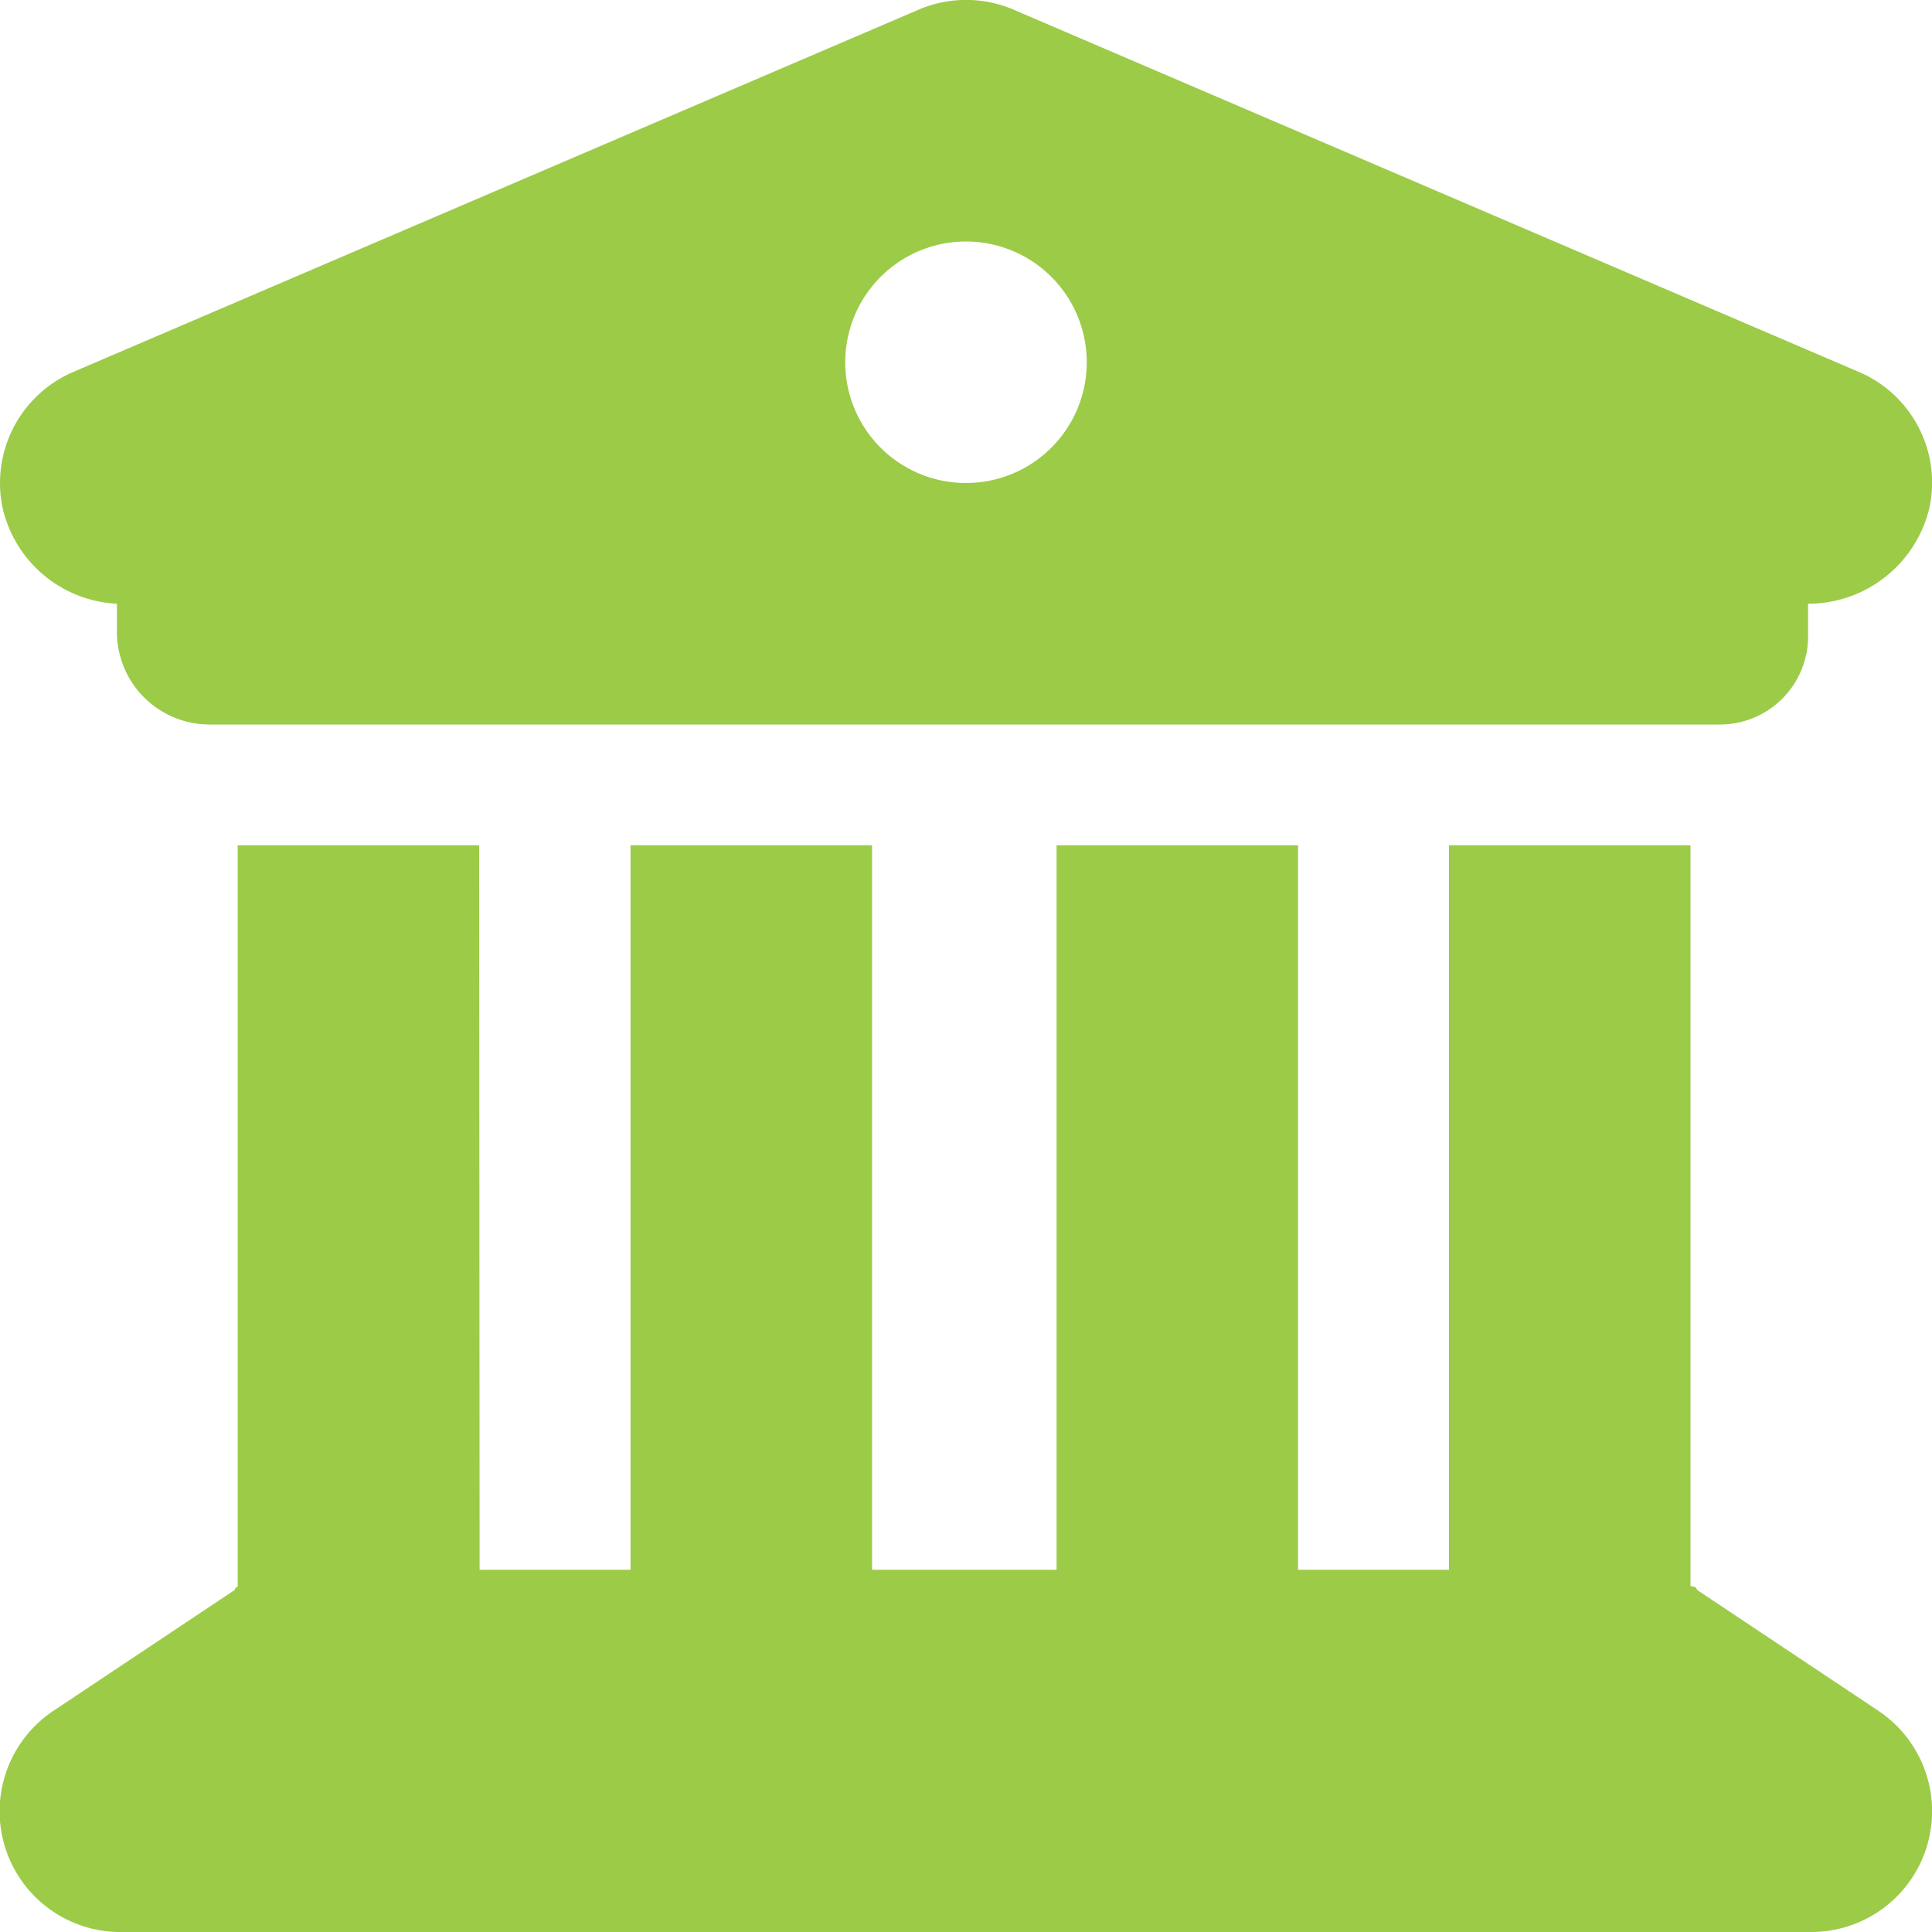 <svg xmlns="http://www.w3.org/2000/svg" width="18.24" height="18.24" viewBox="0 0 18.24 18.24">
  <path id="_8665033_bank_icon" data-name="8665033_bank_icon" d="M8.667.092a1.139,1.139,0,0,1,.9,0l7.98,3.42a1.136,1.136,0,0,1,.666,1.276,1.178,1.178,0,0,1-1.147.912v.285a.833.833,0,0,1-.855.855H1.959A.875.875,0,0,1,1.1,5.985V5.7A1.167,1.167,0,0,1,.019,4.788,1.141,1.141,0,0,1,.687,3.512ZM9.116,4.56a1.14,1.14,0,1,0-1.14-1.14A1.139,1.139,0,0,0,9.116,4.56ZM4.524,14.82H5.949V7.98h2.28v6.84H9.971V7.98h2.28v6.84h1.425V7.98h2.28v6.993c.021.011.043-.007.064.039l1.71,1.14A1.14,1.14,0,0,1,17.1,18.24H1.1a1.14,1.14,0,0,1-.6-2.088l1.71-1.14c.02-.046.041-.028.03-.039V7.98h2.28Z" transform="translate(0.004 0)" fill="#9ccb48"/>
</svg>
